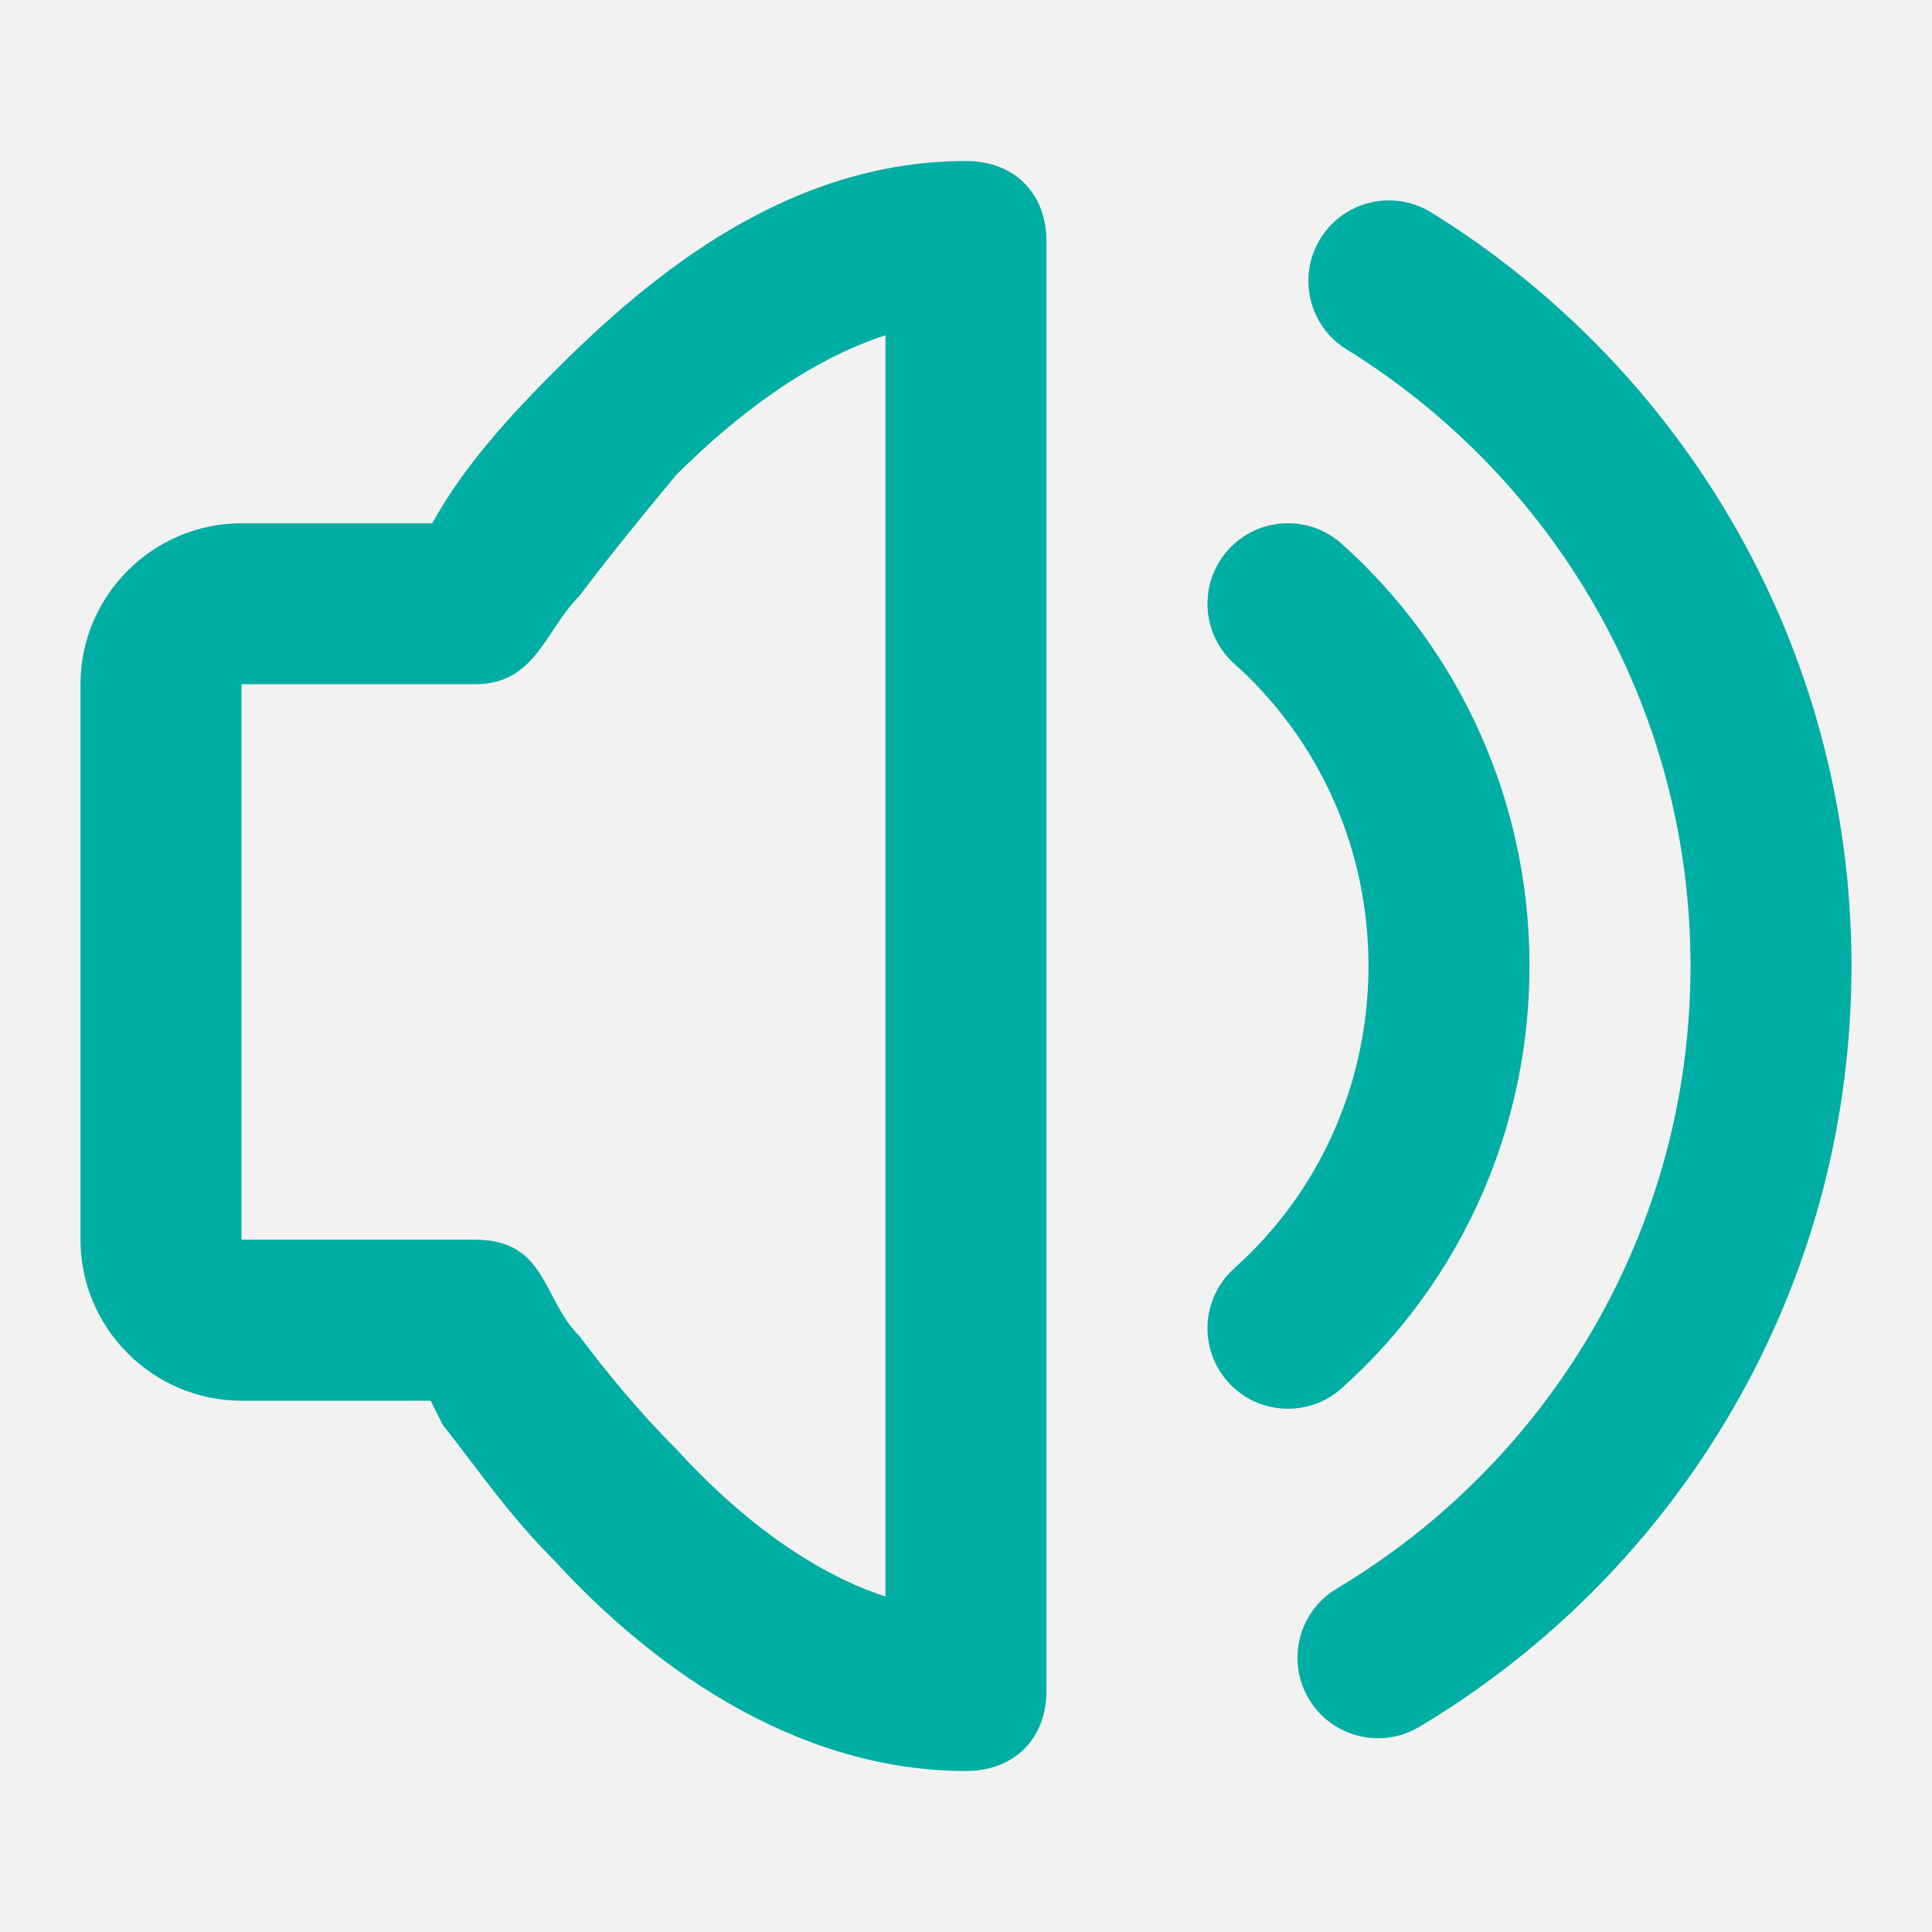 <svg xmlns="http://www.w3.org/2000/svg" width="50" height="50" viewBox="0 0 50 50" fill="none">
  <rect width="50" height="50" fill="#F2F2F2"/>
  <path fill-rule="evenodd" clip-rule="evenodd" d="M27.083 6.25C27.083 5 26.25 4.167 25 4.167C20.416 4.167 16.875 7.083 14.375 9.583C13.195 10.763 11.98 12.09 11.189 13.542H6.25C3.958 13.542 2.083 15.417 2.083 17.708V32.083C2.083 34.375 3.958 36.25 6.25 36.25H11.146L11.458 36.875C12.291 37.917 13.125 39.167 14.375 40.417C16.666 42.917 20.416 45.833 25 45.833C26.25 45.833 27.083 45 27.083 43.75V6.25ZM15 34.583C15.625 35.417 16.458 36.458 17.5 37.5C19.046 39.201 20.937 40.672 22.916 41.318V8.678C20.937 9.314 19.046 10.745 17.5 12.292C16.458 13.542 15.625 14.583 15 15.417C14.101 16.315 13.864 17.708 12.291 17.708H6.25V32.083H12.291C14.148 32.083 14.021 33.605 15 34.583Z" fill="#00AEA4"/>
  <path d="M34.721 14.071C33.862 13.305 32.545 13.379 31.779 14.237C31.013 15.096 31.087 16.413 31.945 17.179C32.485 17.661 32.974 18.201 33.405 18.79C34.666 20.517 35.416 22.663 35.416 25C35.416 27.316 34.679 29.446 33.438 31.165C32.999 31.772 32.498 32.327 31.945 32.821C31.087 33.587 31.013 34.904 31.779 35.763C32.545 36.621 33.862 36.695 34.721 35.929C35.499 35.234 36.202 34.454 36.816 33.604C38.557 31.193 39.583 28.214 39.583 25C39.583 21.758 38.539 18.755 36.77 16.332C36.167 15.507 35.48 14.749 34.721 14.071Z" fill="#00AEA4"/>
  <path d="M37.041 5.498C36.062 4.893 34.778 5.195 34.173 6.174C33.567 7.152 33.87 8.436 34.849 9.042C40.195 12.349 43.75 18.26 43.75 25C43.75 31.846 40.082 37.837 34.594 41.113C33.606 41.703 33.283 42.982 33.873 43.969C34.463 44.958 35.742 45.28 36.73 44.691C43.425 40.694 47.916 33.373 47.916 25C47.916 16.757 43.563 9.533 37.041 5.498Z" fill="#00AEA4"/>
</svg>
